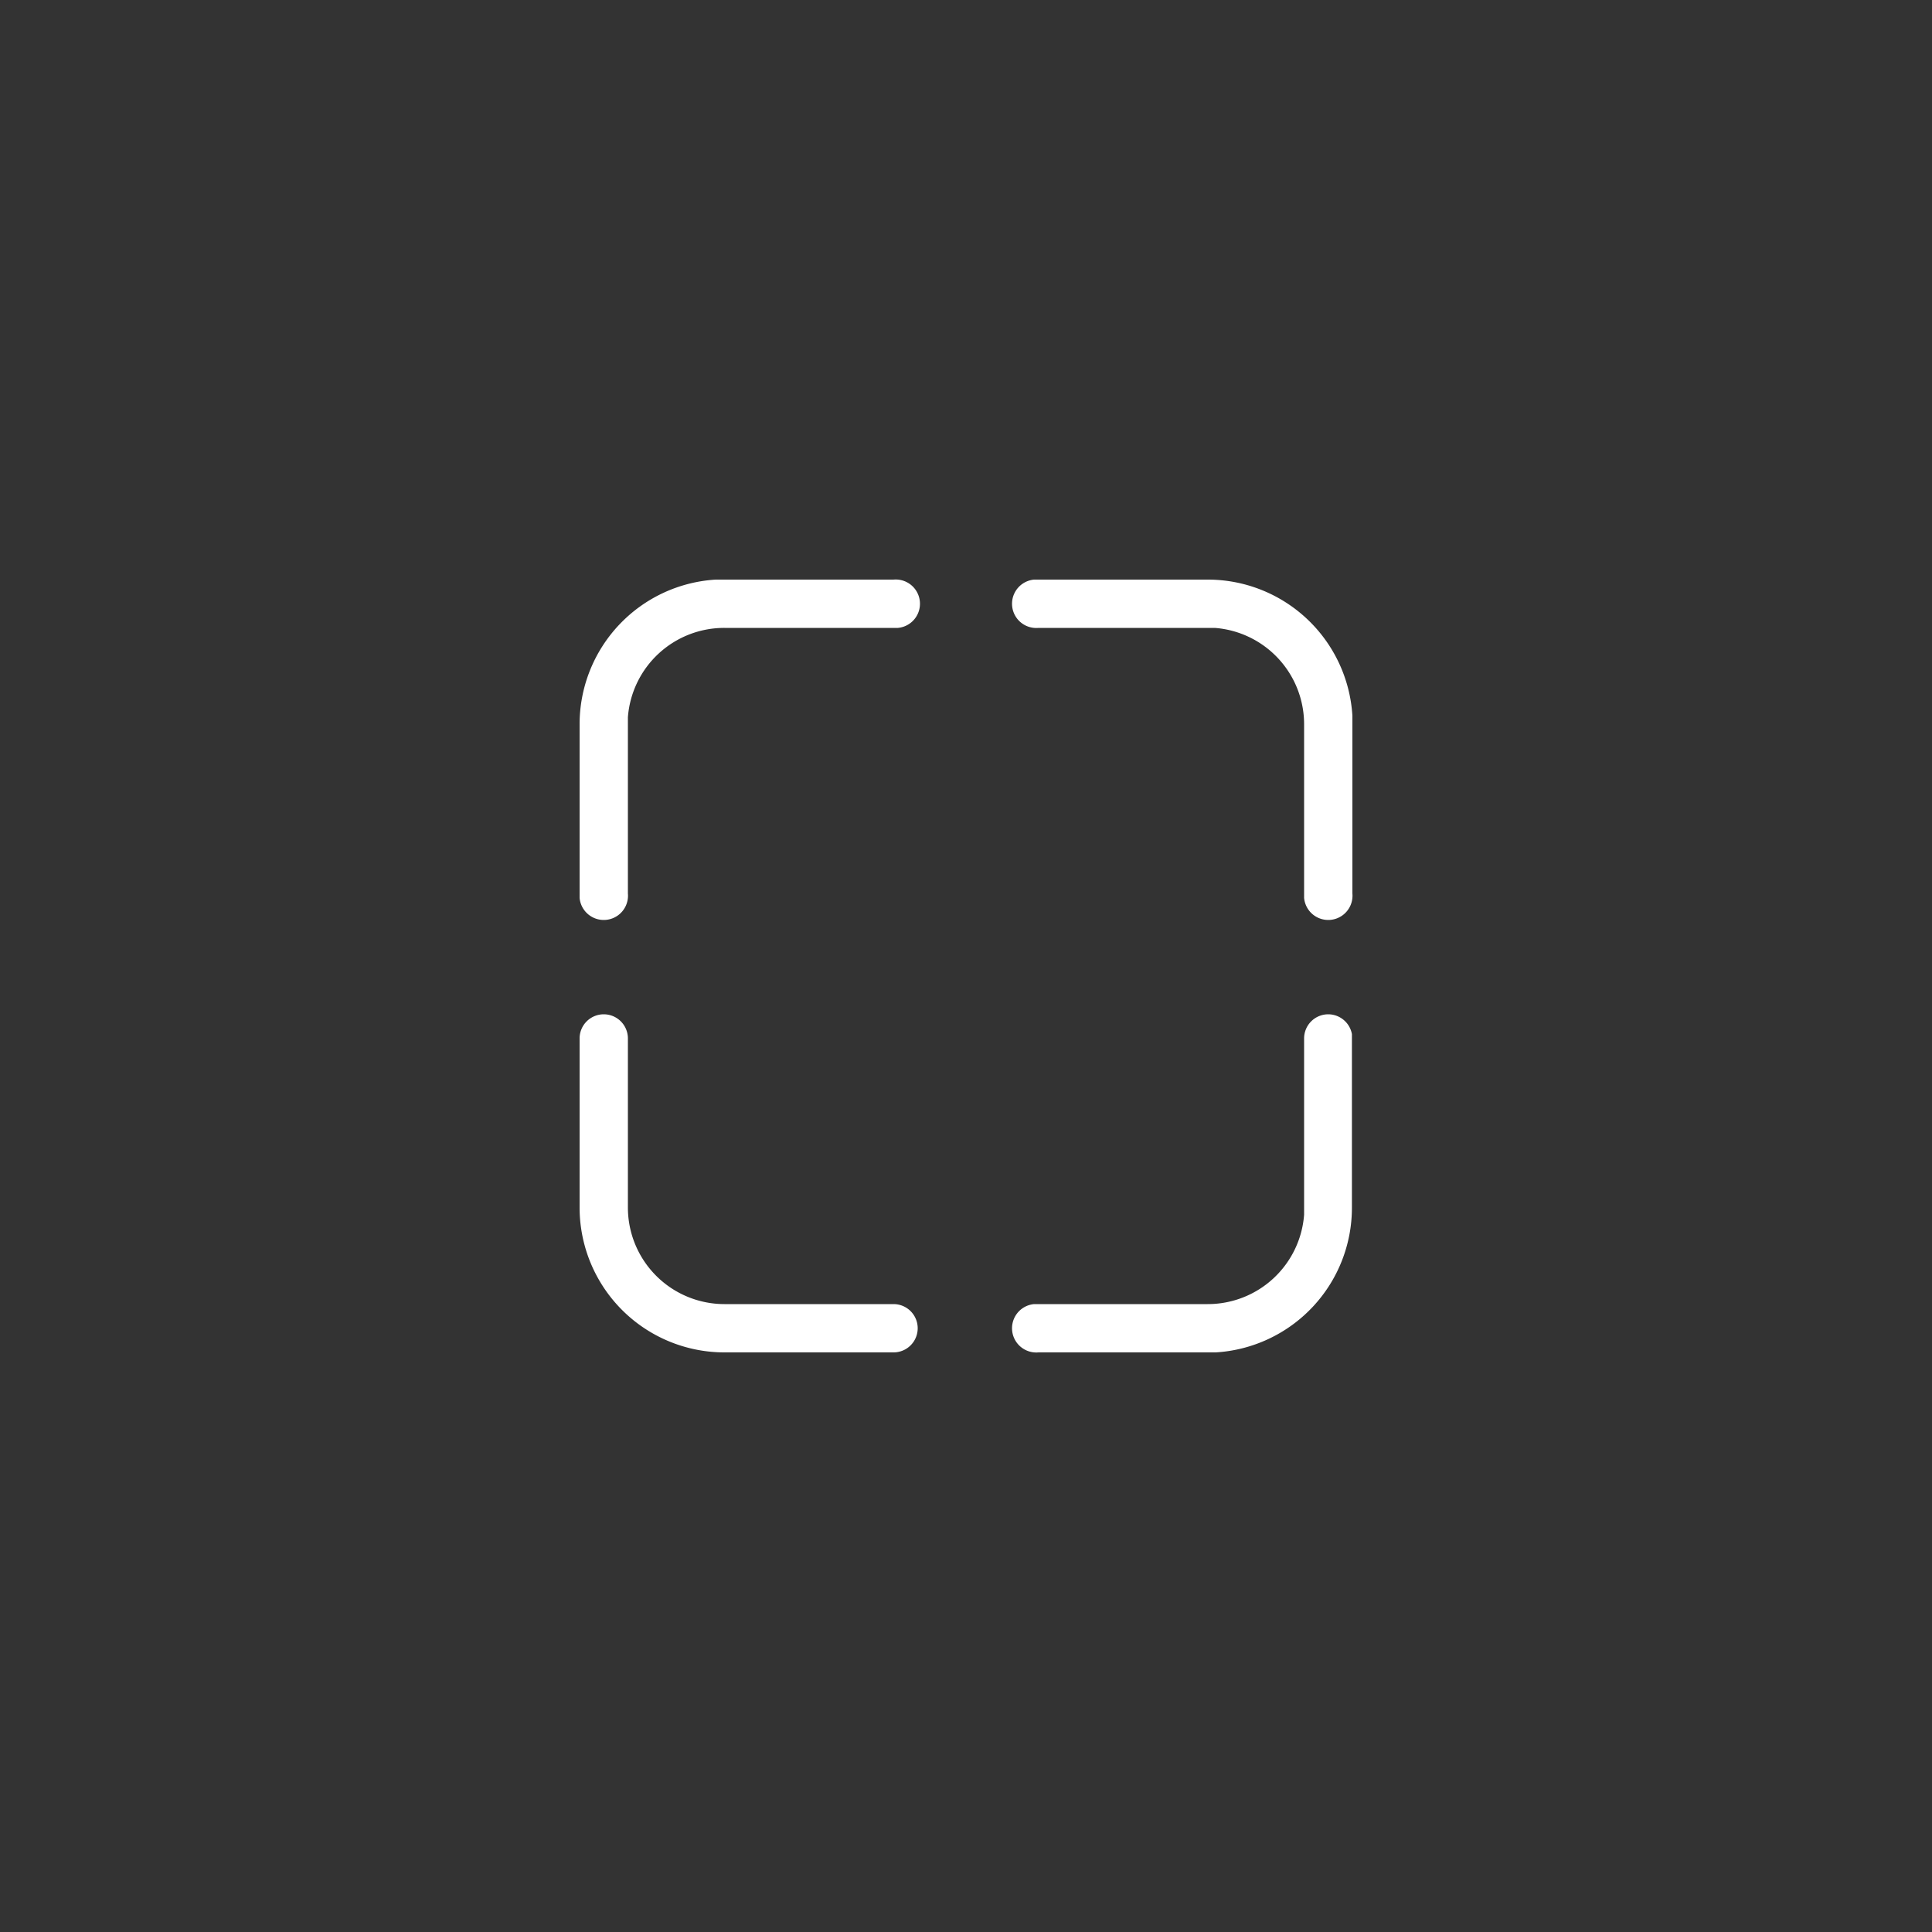 <svg xmlns="http://www.w3.org/2000/svg" width="40" height="40" viewBox="0 0 40 40"><rect x="0" y="0" width="40" height="40" fill="#333333" stroke="none"/><rect width="40" height="40" style="fill:none"/><path d="M12.5,21a.5.5,0,0,1,.5.5V25a2,2,0,0,0,2,2h3.5a.5.5,0,0,1,0,1H15a3,3,0,0,1-3-3V21.5A.5.5,0,0,1,12.5,21Zm15,0a.5.5,0,0,1,.49.41V25a3,3,0,0,1-2.82,3H21.5a.5.5,0,0,1-.09-1H25a2,2,0,0,0,2-1.85V21.5A.5.5,0,0,1,27.5,21Zm-9-9a.5.5,0,0,1,.09,1H15a2,2,0,0,0-2,1.85V18.5a.5.5,0,0,1-1,.09V15a3,3,0,0,1,2.82-3H18.5ZM25,12a3,3,0,0,1,3,2.82V18.5a.5.5,0,0,1-1,.09V15a2,2,0,0,0-1.85-2H21.5a.5.5,0,0,1-.09-1H25Z" style="fill:#fff"/></svg>